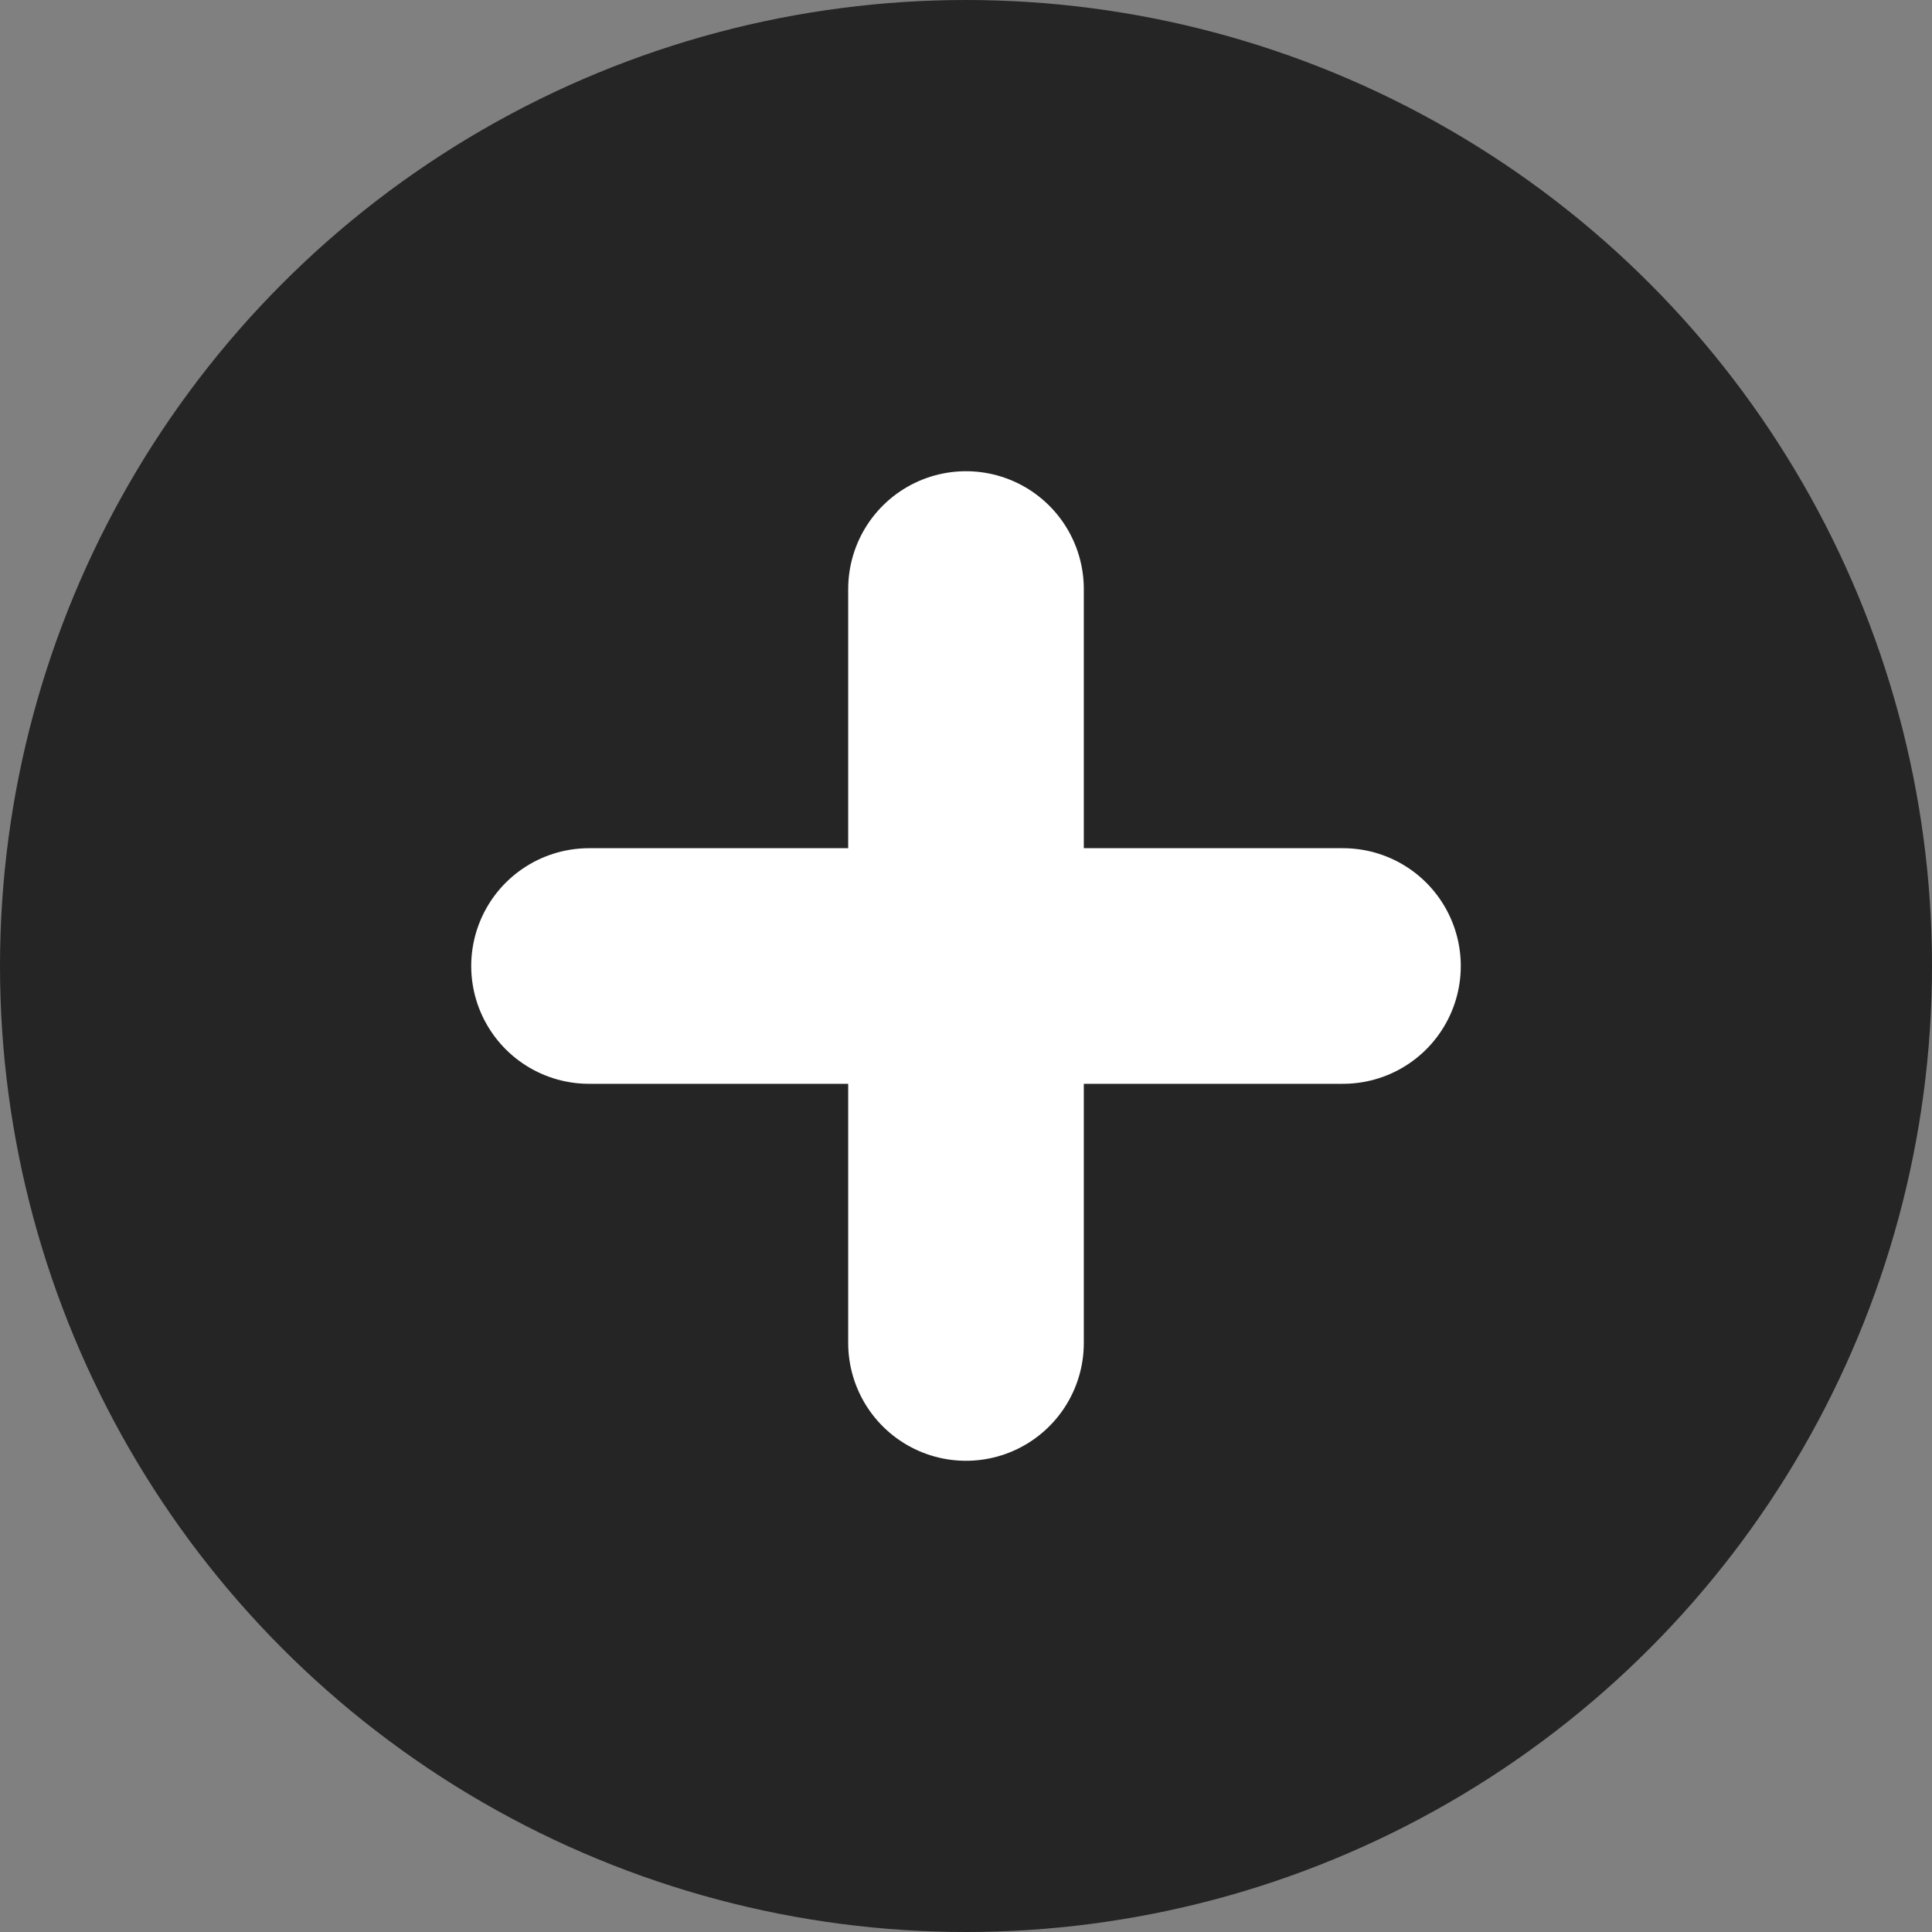 <svg width="164" height="164" viewBox="0 0 164 164" fill="none" xmlns="http://www.w3.org/2000/svg">
<rect x="0" y="0" width="164" height="164" fill="#808080" stroke="none"/>
<circle cx="82" cy="82" r="82" fill="#252525"/>
<path d="M82 50V114" stroke="white" stroke-width="20" stroke-linecap="round"/>
<path d="M114 82L50 82" stroke="white" stroke-width="20" stroke-linecap="round"/>
</svg>
